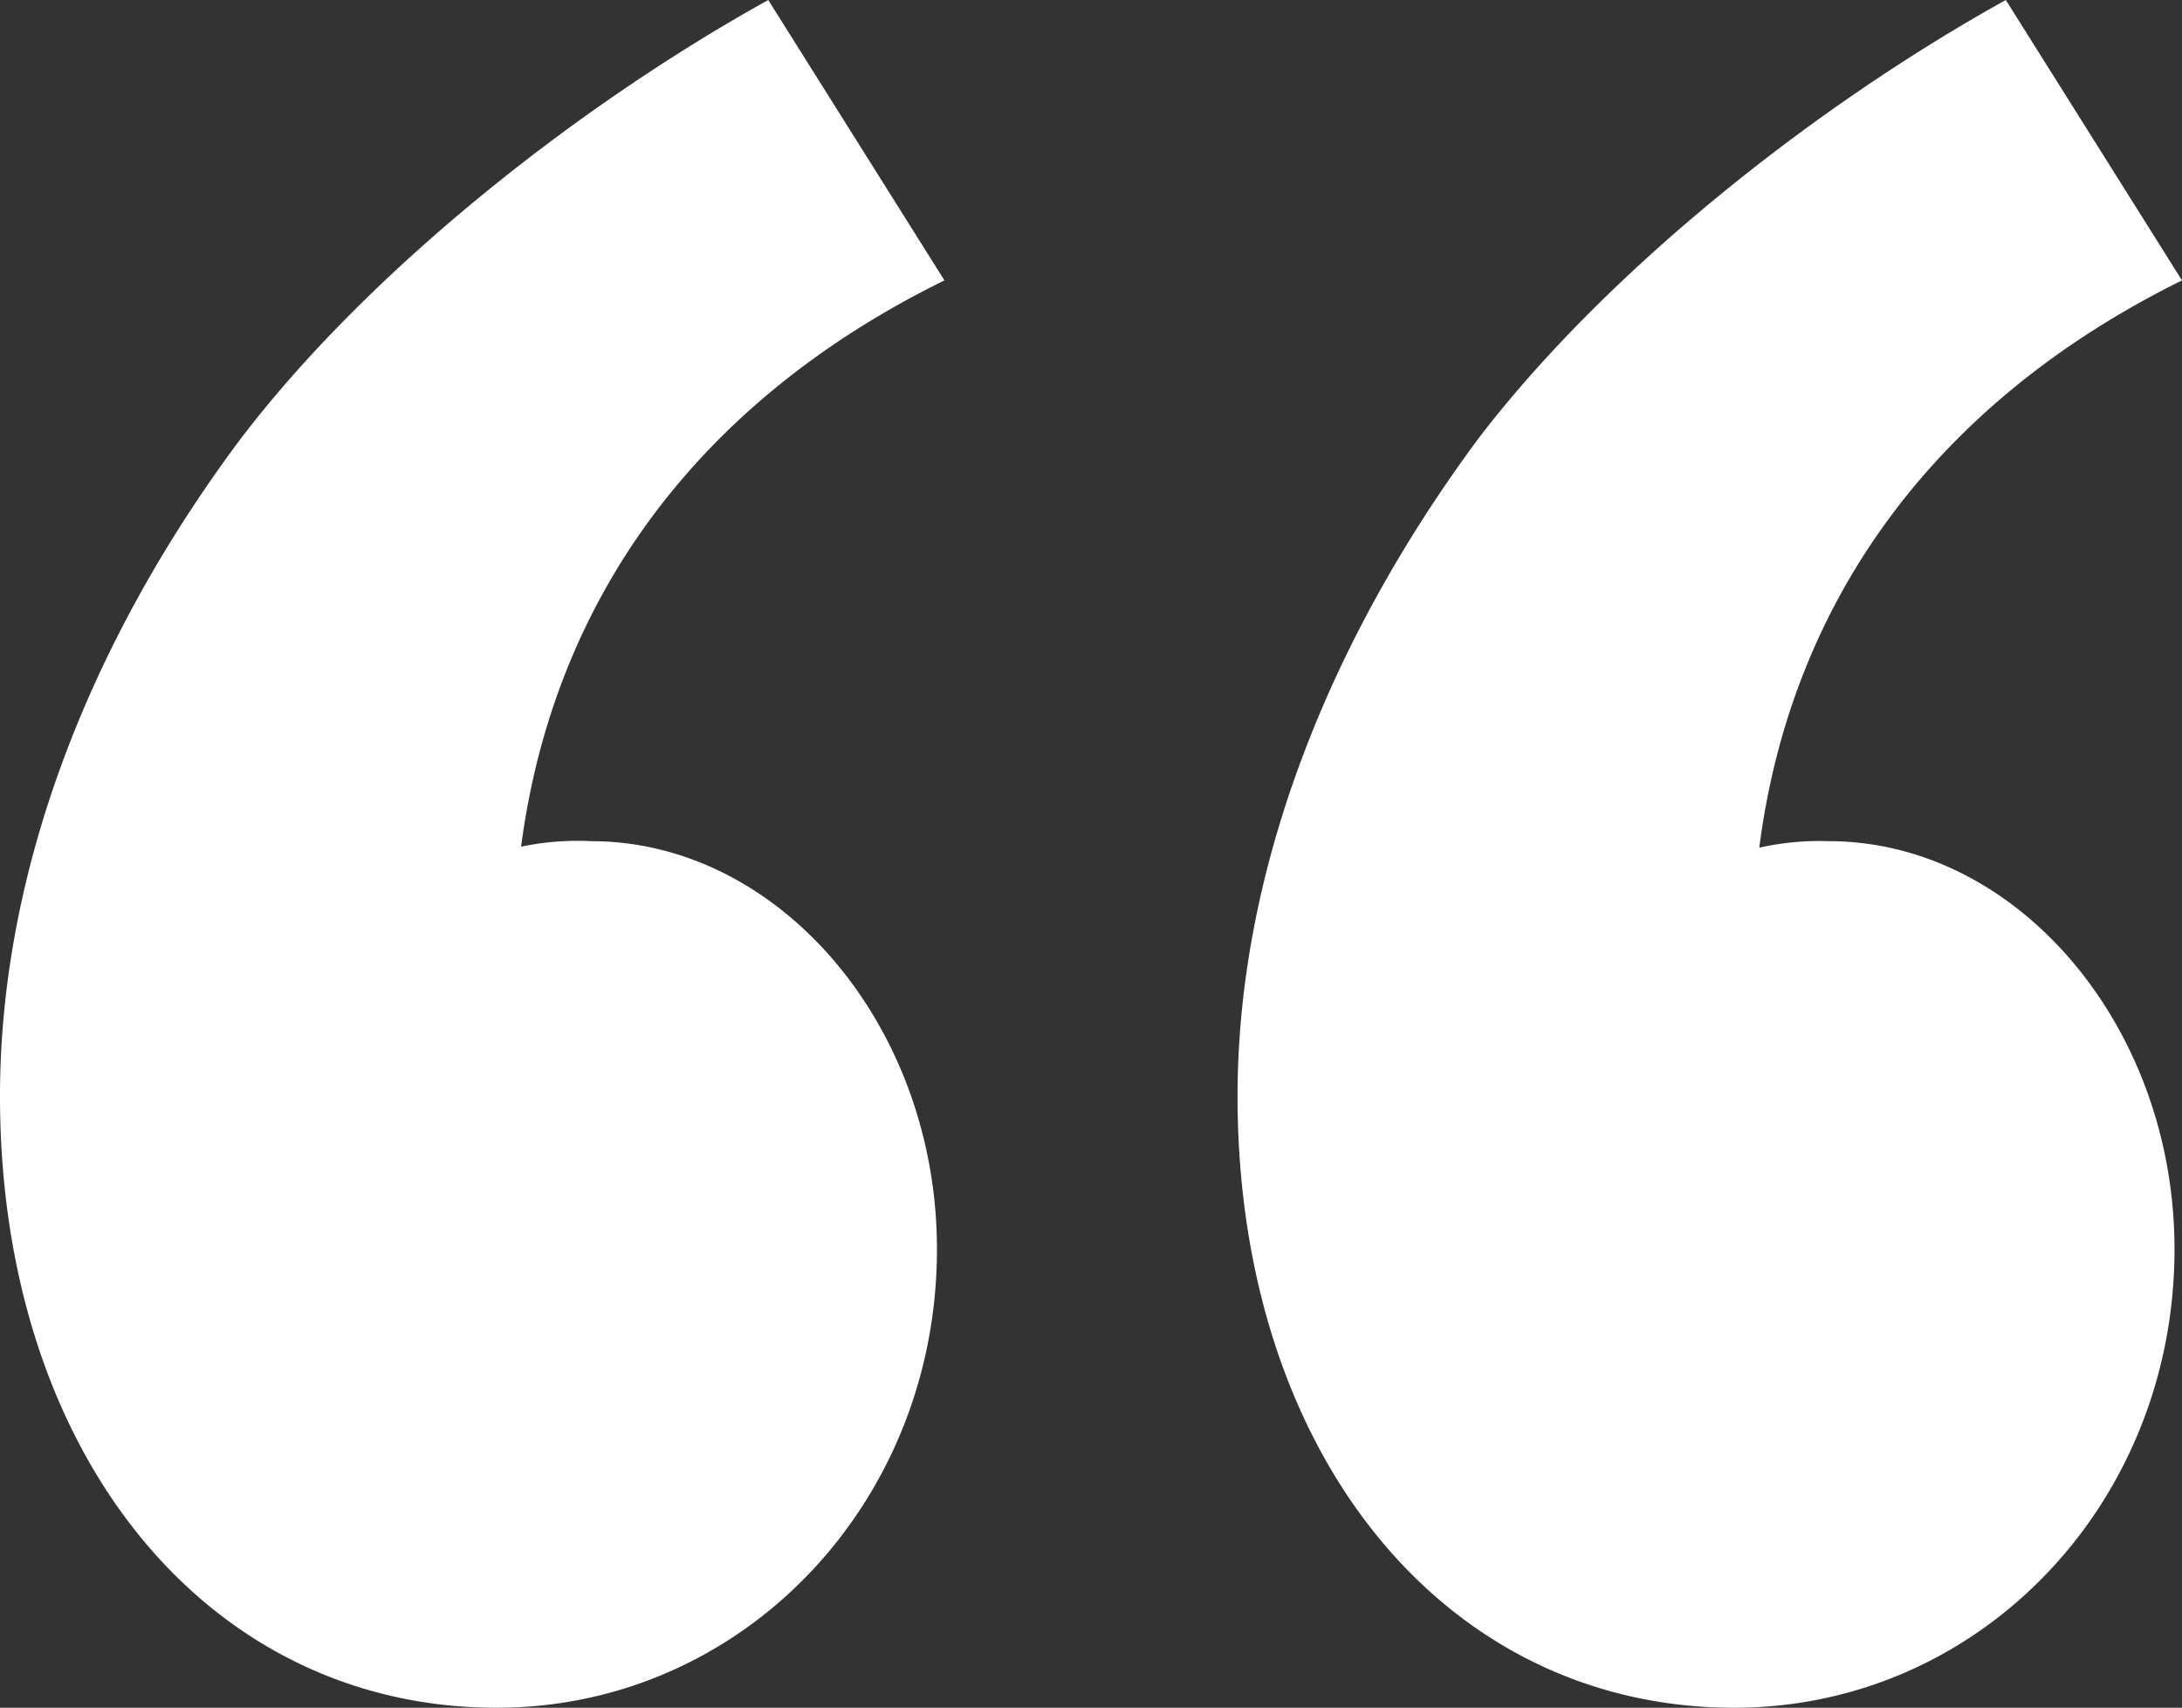 <svg id="Layer_1" data-name="Layer 1" xmlns="http://www.w3.org/2000/svg" width="67" height="52.44" viewBox="0 0 67 52.44">
  <rect x="0" y="0" width="67" height="52.44" fill="#333333" stroke="none"/>
  <title>quotes</title>
  <path d="M61.59,0c-6,3.33-12.35,8.42-16.22,13.5C40.74,19.76,38,26.81,38,33.66c0,11,6.37,18.78,15.25,18.78,7.53,0,13.52-6.26,13.52-14.08,0-6.85-4.83-12.53-10.62-12.53a8.4,8.4,0,0,0-2.13.2C55,18.4,59.47,12.33,67,8.61Zm-38,0c-6,3.33-12.36,8.42-16.22,13.5C2.7,19.76,0,26.81,0,33.66c0,11,6.37,18.78,15.25,18.78,7.53,0,13.52-6.26,13.52-14.08,0-6.85-4.83-12.53-10.62-12.53A8.33,8.33,0,0,0,16,26C17,18.4,21.43,12.33,29,8.61Z" style="fill: #fff"/>
</svg>
